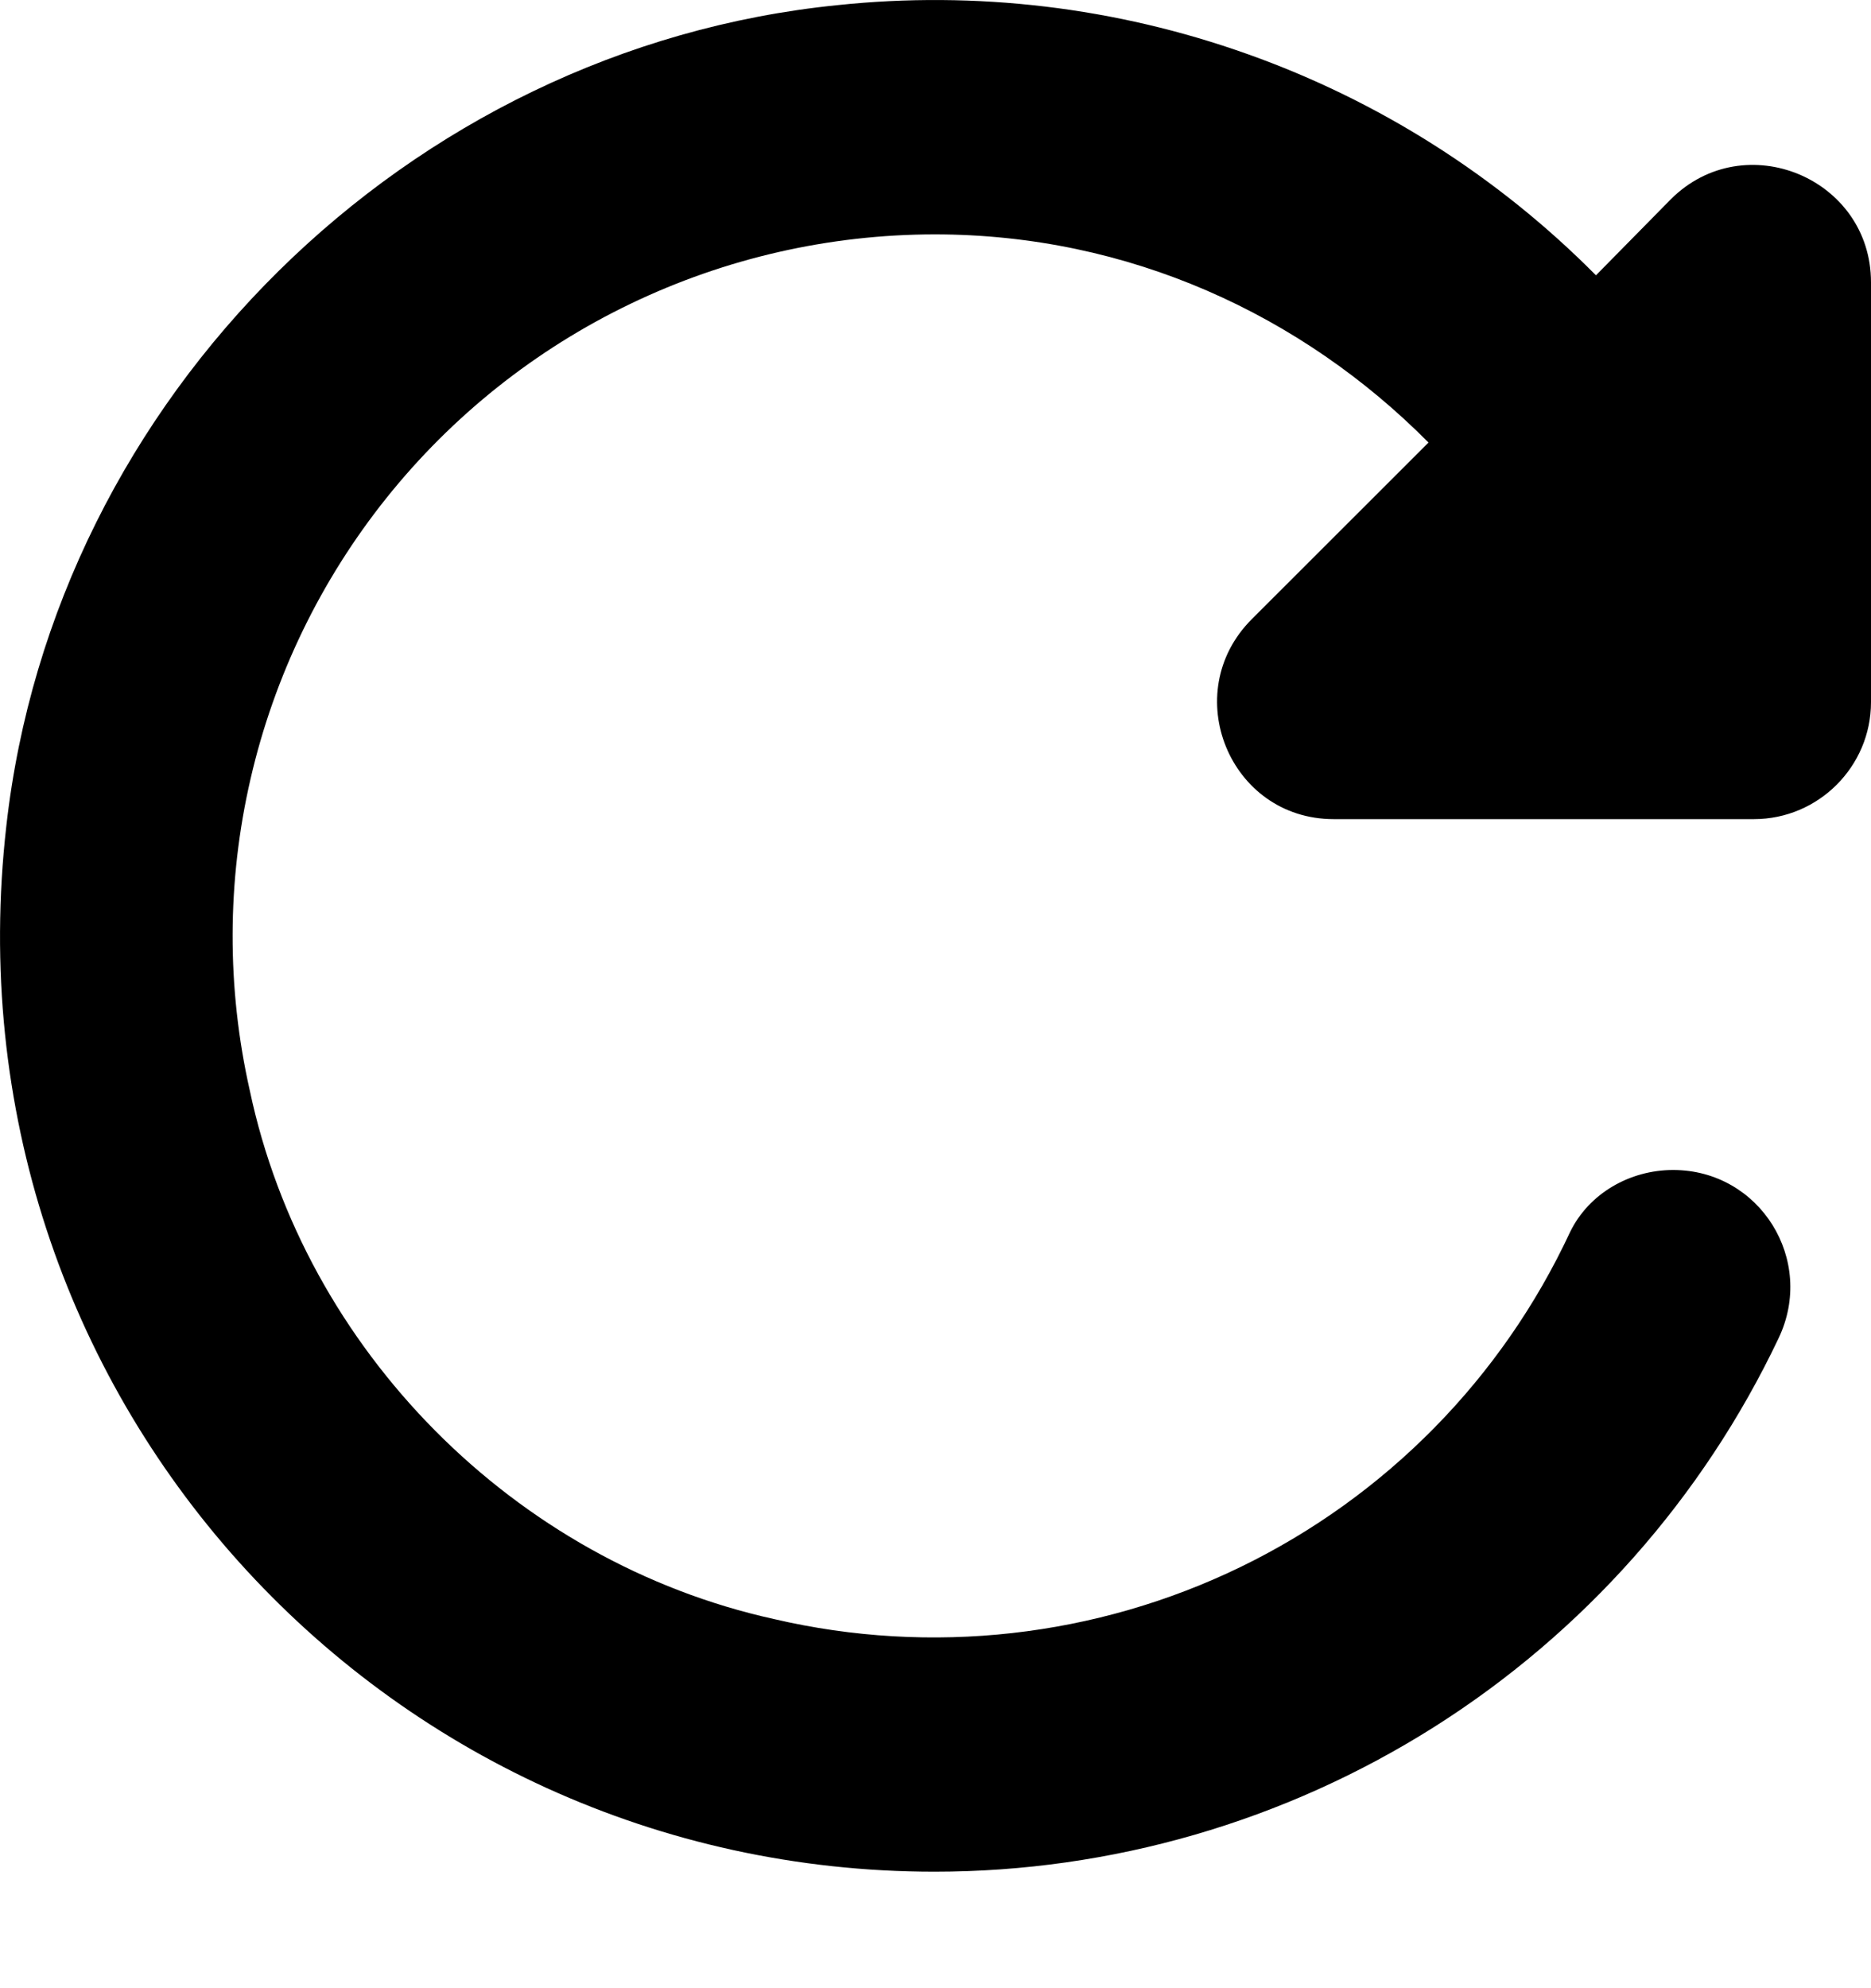 <svg width="16" height="17" viewBox="0 0 16 17" fill="none" xmlns="http://www.w3.org/2000/svg">
<path d="M13.648 2.354C12.809 1.508 11.79 0.861 10.667 0.462C9.545 0.062 8.346 -0.081 7.161 0.044C3.487 0.414 0.464 3.394 0.054 7.064C-0.497 11.914 3.257 16.004 7.992 16.004C9.503 16.004 10.984 15.575 12.262 14.768C13.539 13.961 14.561 12.808 15.209 11.444C15.53 10.774 15.049 10.004 14.308 10.004C13.938 10.004 13.588 10.204 13.427 10.534C12.846 11.783 11.852 12.794 10.612 13.397C9.373 13.999 7.963 14.157 6.62 13.844C4.398 13.354 2.606 11.544 2.136 9.324C1.938 8.446 1.94 7.535 2.143 6.658C2.345 5.782 2.742 4.962 3.304 4.259C3.866 3.556 4.579 2.988 5.391 2.598C6.202 2.208 7.091 2.005 7.992 2.004C9.654 2.004 11.135 2.694 12.216 3.784L10.705 5.294C10.074 5.924 10.514 7.004 11.405 7.004H14.999C15.55 7.004 16 6.554 16 6.004V2.414C16 1.524 14.919 1.074 14.288 1.704L13.648 2.354Z" fill="black"/>
</svg>
